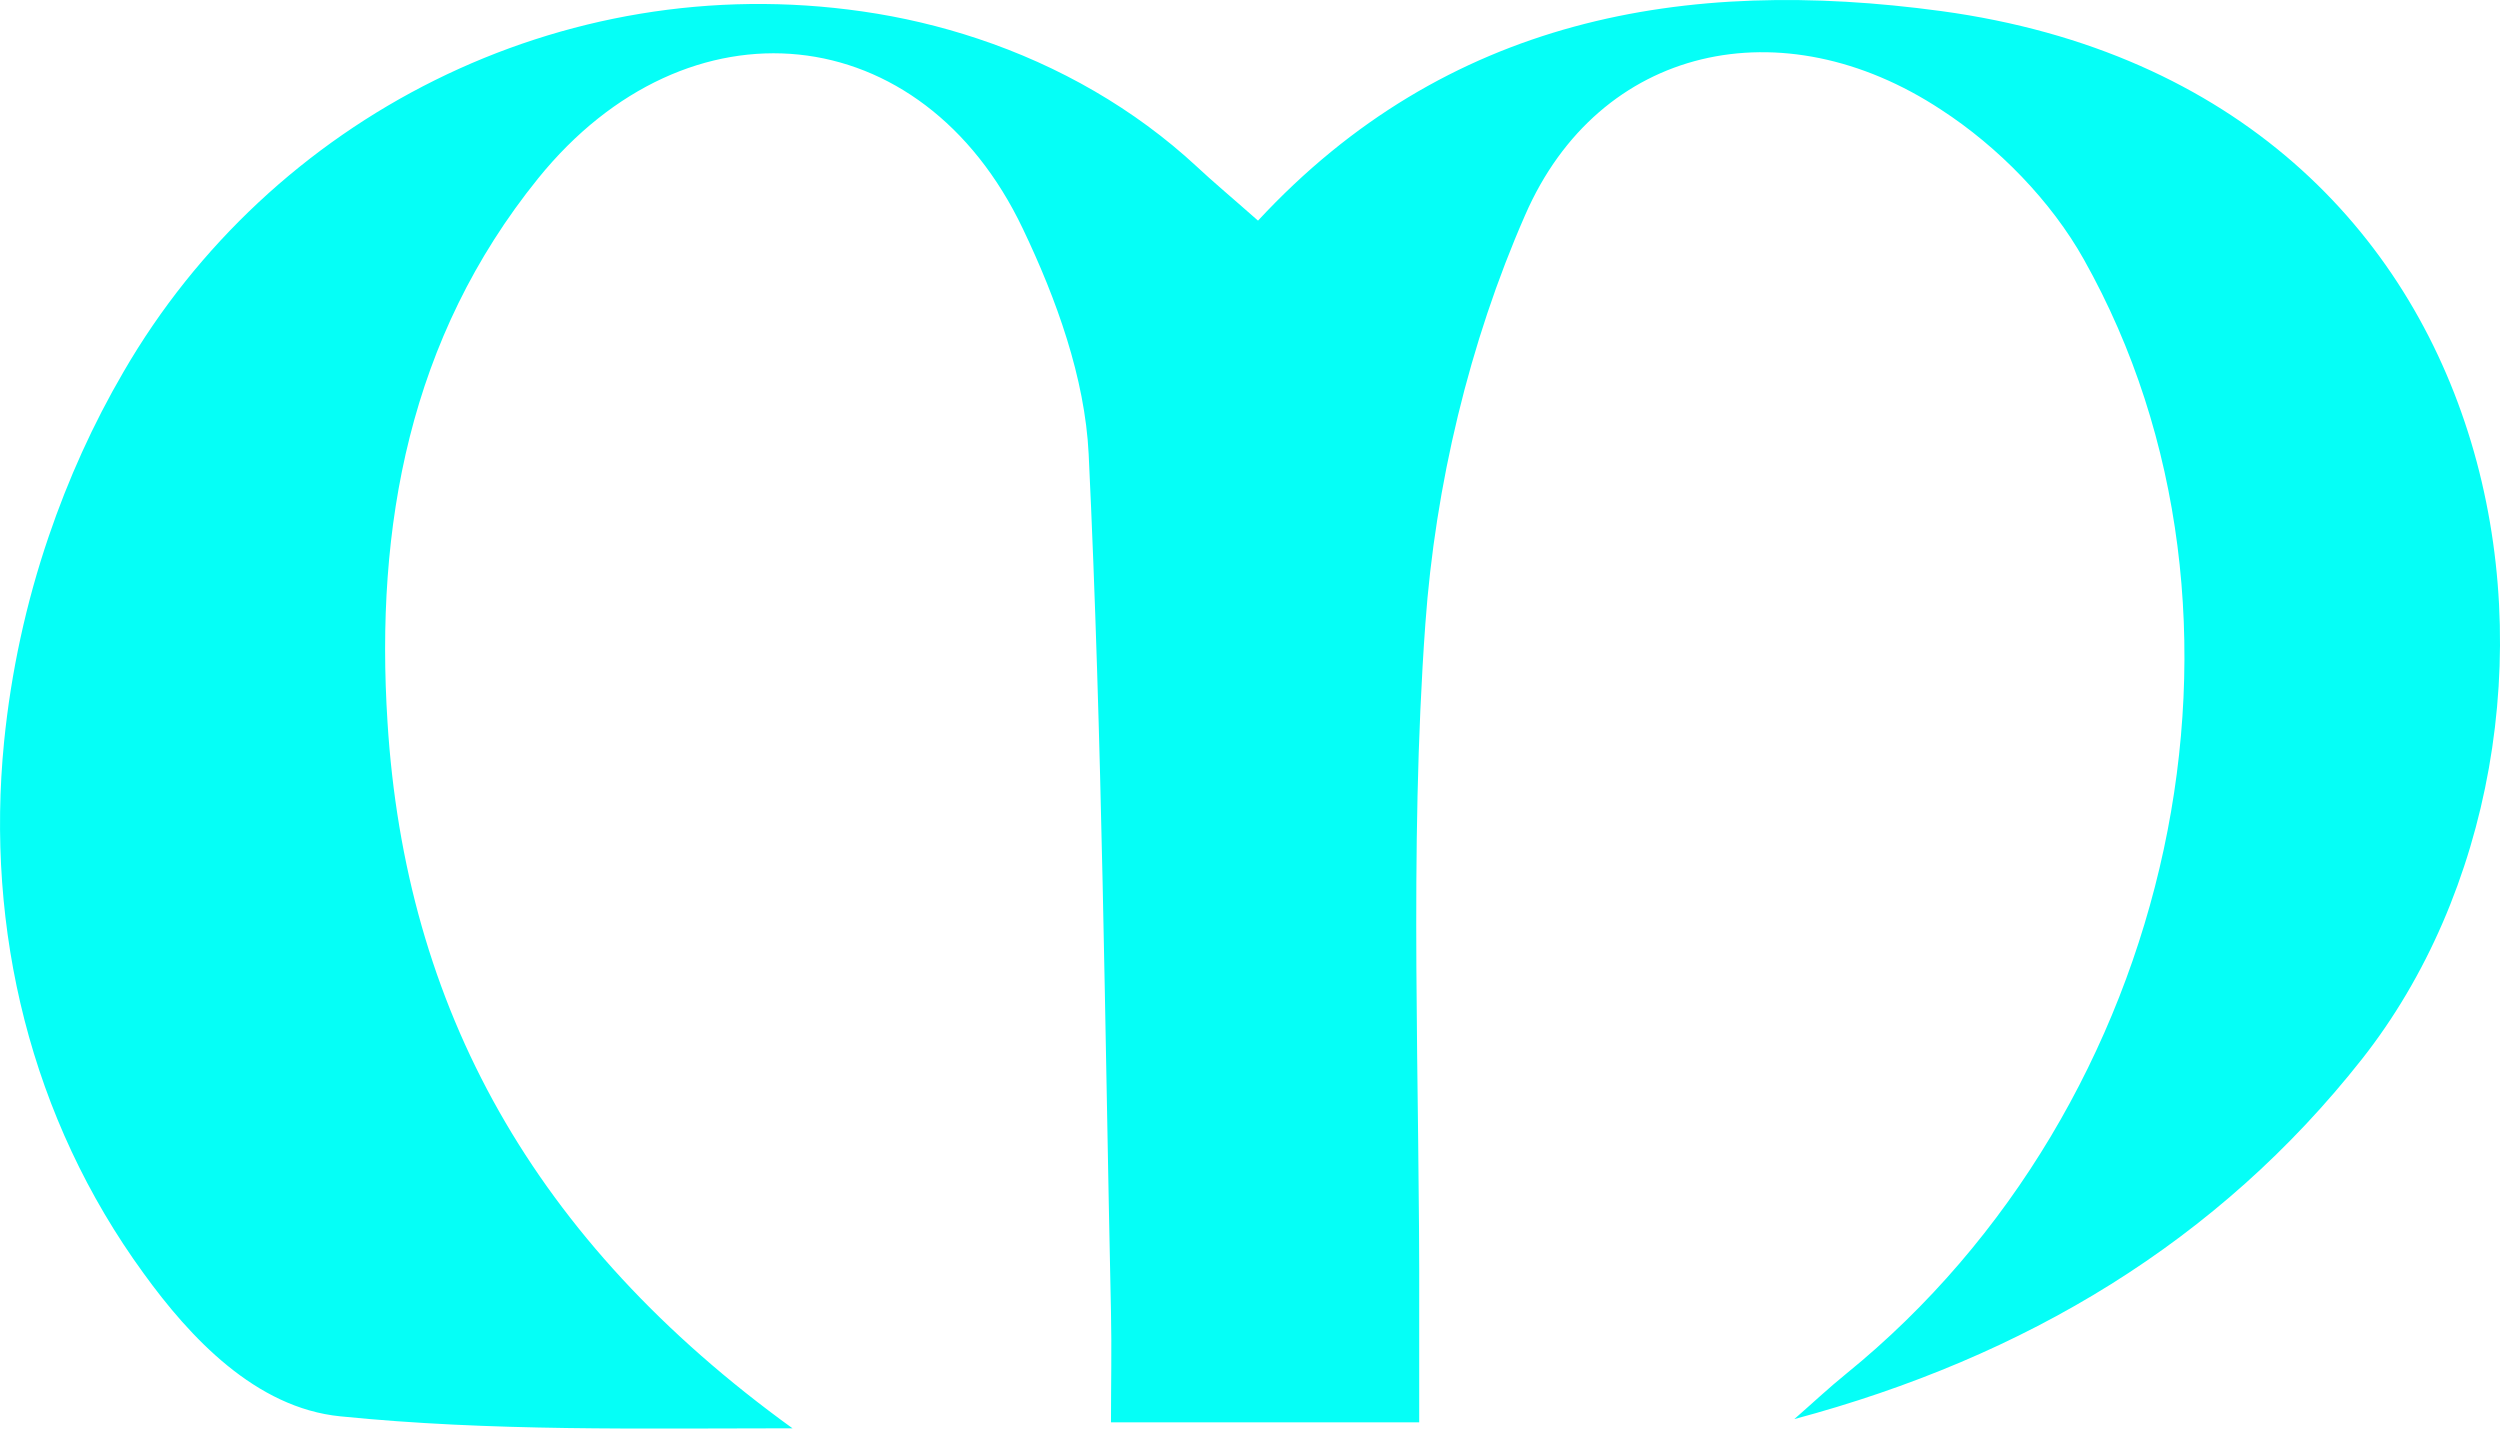 <svg width="28" height="16" viewBox="0 0 28 16" fill="none" xmlns="http://www.w3.org/2000/svg">
<path d="M14.088 2.473C16.2 0.195 18.873 -0.265 21.741 0.124C28.38 1.028 29.358 8.177 26.453 11.863C24.845 13.903 22.686 15.2 20.096 15.894C20.291 15.724 20.481 15.545 20.68 15.384C24.373 12.386 25.577 6.888 23.34 2.907C22.974 2.253 22.381 1.645 21.741 1.229C19.962 0.057 17.91 0.504 17.081 2.41C16.455 3.837 16.075 5.439 15.964 6.987C15.779 9.55 15.904 12.132 15.895 14.704C15.895 15.089 15.895 15.469 15.895 15.93H12.443C12.443 15.514 12.452 15.102 12.443 14.695C12.374 11.492 12.346 8.284 12.193 5.085C12.151 4.231 11.832 3.349 11.456 2.562C10.326 0.187 7.704 -0.077 6.027 1.998C4.581 3.788 4.201 5.9 4.34 8.087C4.539 11.277 5.962 13.89 8.876 15.997C7.185 15.997 5.498 16.033 3.812 15.863C2.862 15.769 2.126 14.977 1.611 14.265C0.342 12.525 -0.163 10.414 0.046 8.306C0.124 7.528 0.291 6.754 0.546 6.007C0.764 5.367 1.042 4.75 1.384 4.164C3.029 1.323 6.281 -0.359 9.659 0.128C10.099 0.191 10.534 0.294 10.951 0.433C11.864 0.737 12.707 1.22 13.402 1.864C13.583 2.034 13.777 2.195 14.092 2.473H14.088Z" fill="#05FFF7"/>
</svg>
